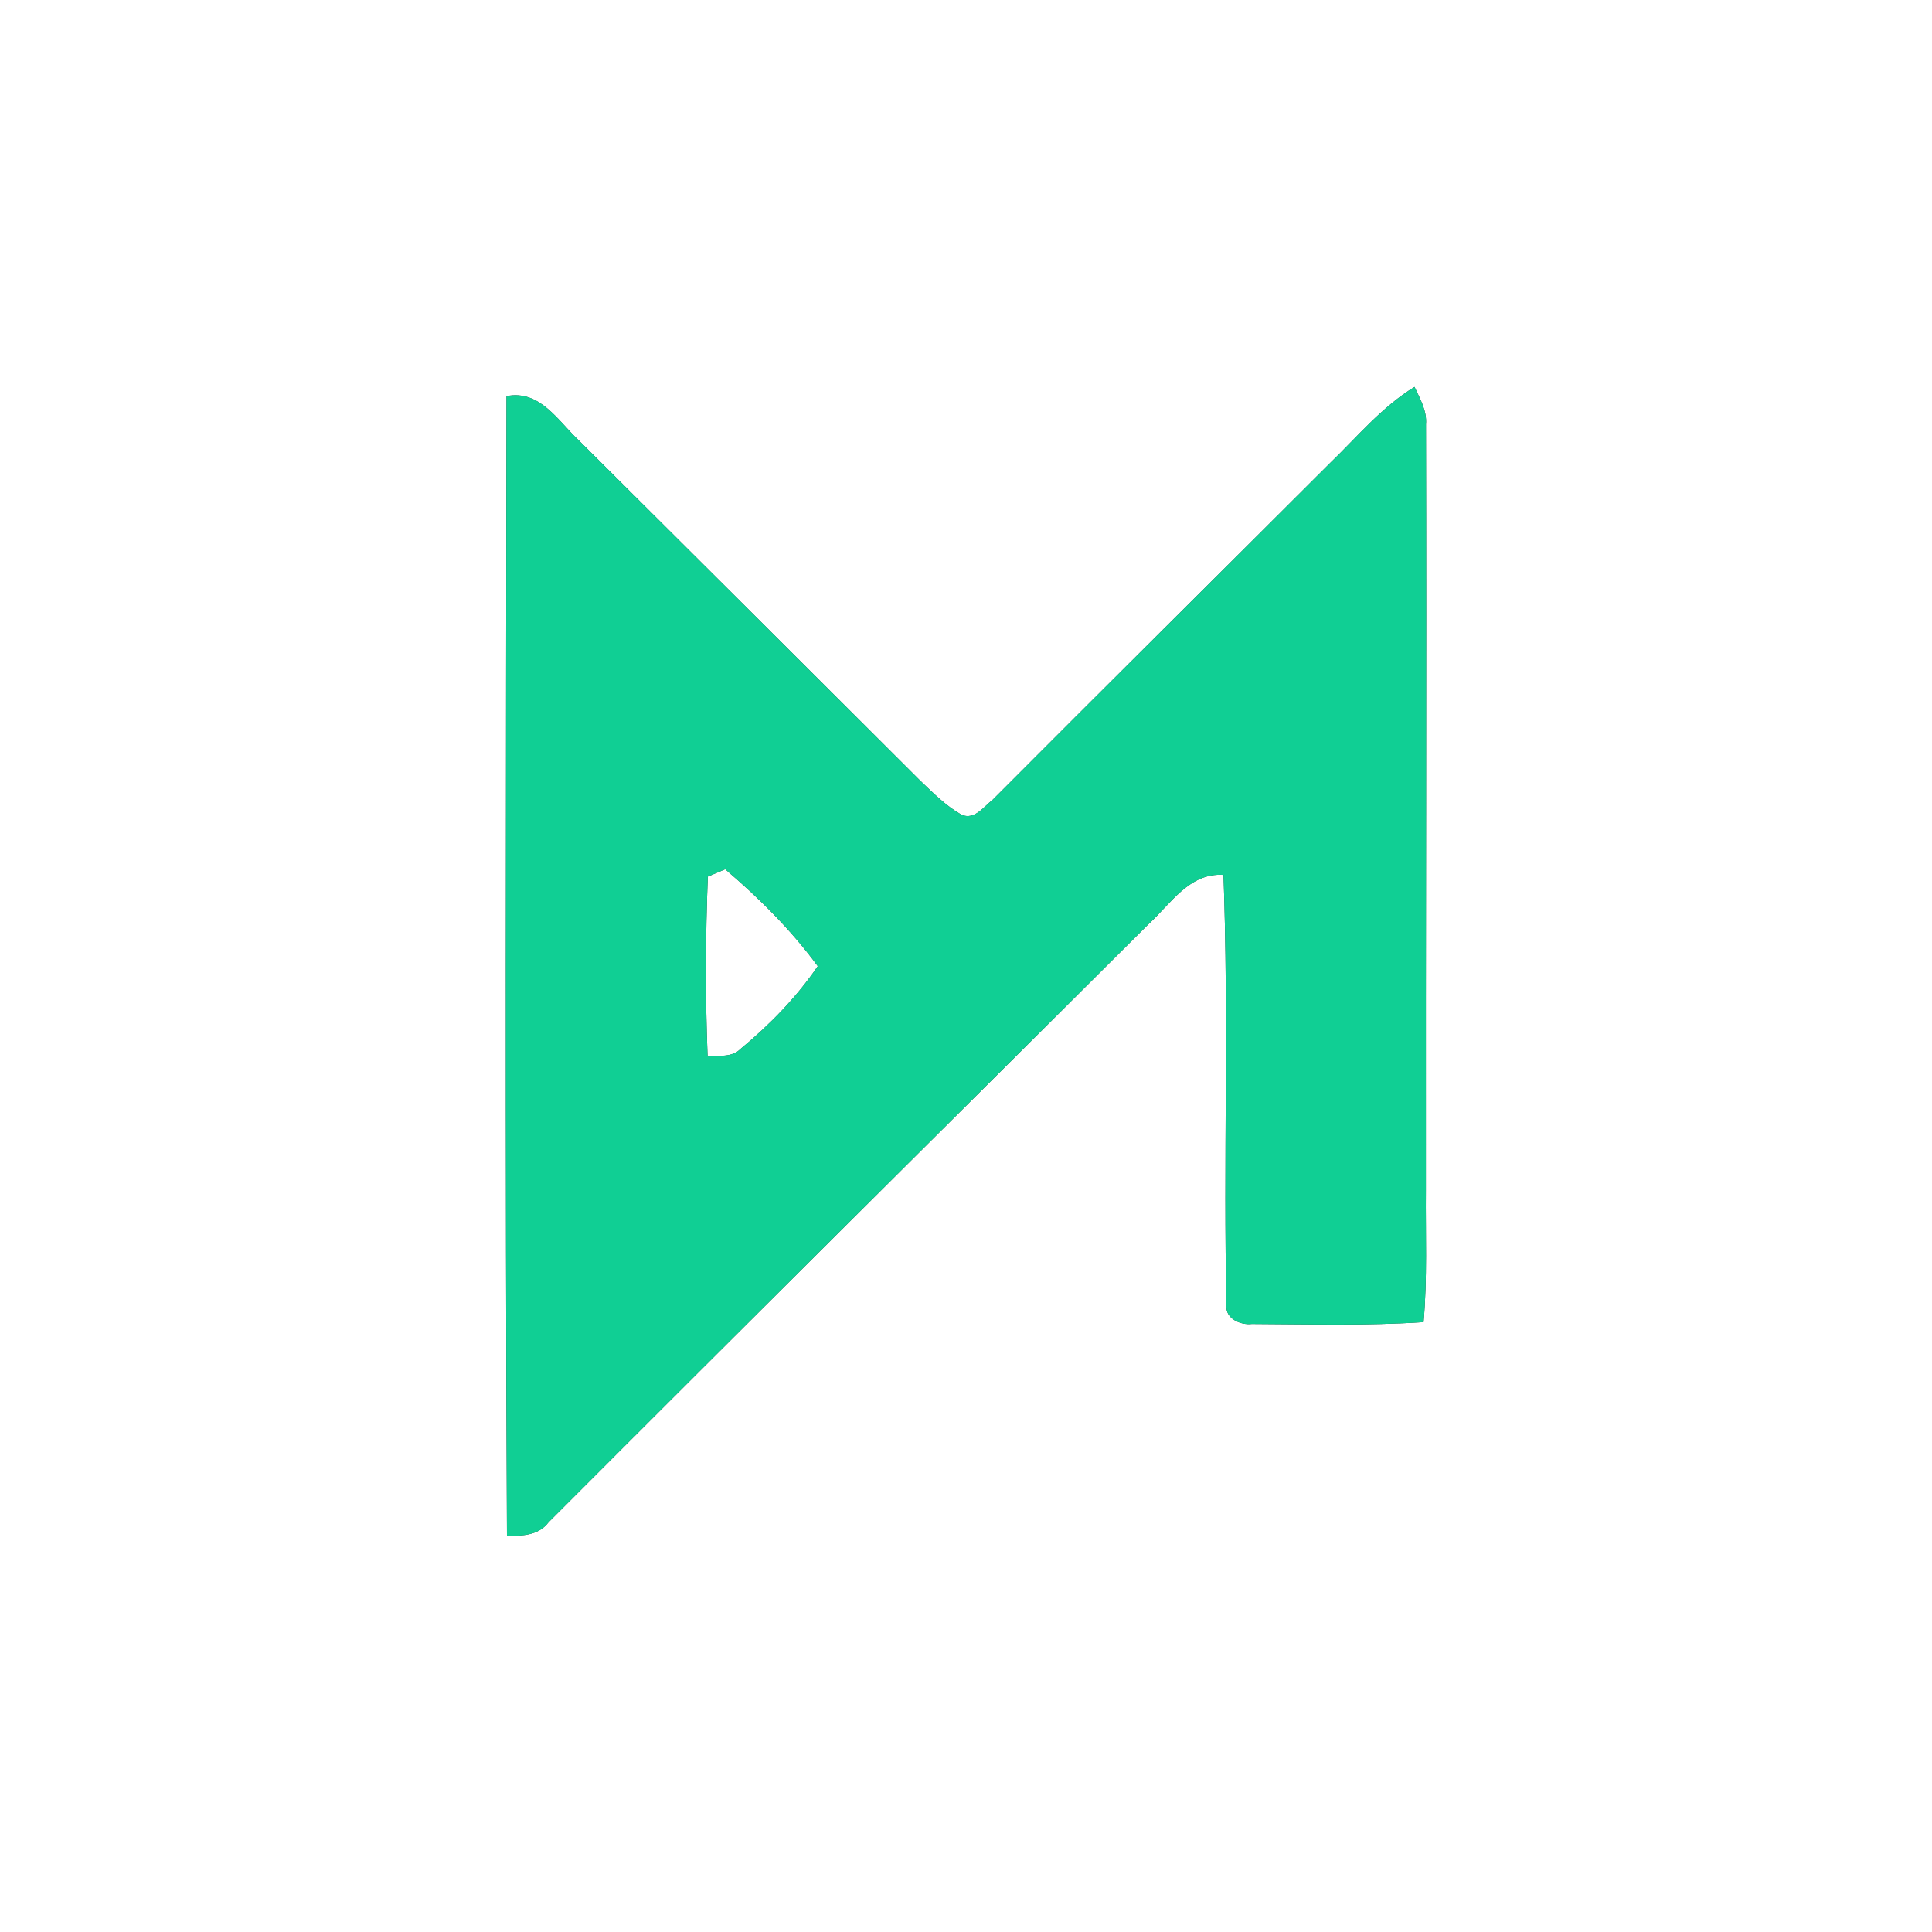 <?xml version="1.0" encoding="UTF-8" ?>
<!DOCTYPE svg PUBLIC "-//W3C//DTD SVG 1.1//EN" "http://www.w3.org/Graphics/SVG/1.1/DTD/svg11.dtd">
<svg width="250pt" height="250pt" viewBox="0 0 250 250" version="1.1" xmlns="http://www.w3.org/2000/svg">
<rect x="0" y="0" width="250" height="250" fill="#333333" stroke="none"/>
<g id="#ffffffff">
<path fill="#ffffff" opacity="1.00" d=" M 0.00 0.00 L 250.00 0.00 L 250.00 250.00 L 0.00 250.00 L 0.00 0.00 M 172.02 60.01 C 157.51 74.51 142.93 88.95 128.45 103.49 C 127.29 104.38 126.11 106.15 124.44 105.44 C 122.39 104.28 120.73 102.59 119.04 100.98 C 104.37 86.32 89.66 71.69 74.96 57.05 C 72.23 54.51 69.89 50.40 65.54 51.26 C 65.48 100.42 65.36 149.58 65.60 198.74 C 67.55 198.75 69.69 198.70 70.98 196.98 C 96.79 171.12 122.73 145.39 148.60 119.60 C 151.48 116.98 153.90 112.90 158.32 113.21 C 159.00 131.78 158.30 150.39 158.70 168.97 C 158.59 170.66 160.55 171.49 161.99 171.32 C 169.39 171.35 176.82 171.57 184.21 171.08 C 184.71 165.40 184.46 159.69 184.51 154.00 C 184.48 120.97 184.60 87.95 184.52 54.92 C 184.67 53.15 183.75 51.61 183.04 50.07 C 178.78 52.68 175.58 56.58 172.02 60.01 Z" />
<path fill="#ffffff" opacity="1.00" d=" M 91.59 113.43 C 92.34 113.12 93.09 112.80 93.84 112.48 C 98.25 116.23 102.38 120.35 105.82 125.02 C 103.05 129.08 99.58 132.62 95.80 135.75 C 94.67 136.88 92.99 136.54 91.56 136.70 C 91.26 128.95 91.29 121.18 91.59 113.43 Z" />
</g>
<g id="#10cf94ff">
<path fill="#10cf94" opacity="1.00" d=" M 172.02 60.01 C 175.58 56.58 178.78 52.68 183.04 50.07 C 183.75 51.61 184.67 53.15 184.52 54.92 C 184.60 87.95 184.48 120.97 184.51 154.00 C 184.46 159.69 184.71 165.40 184.21 171.08 C 176.82 171.57 169.39 171.35 161.99 171.32 C 160.55 171.49 158.59 170.66 158.70 168.97 C 158.30 150.39 159.00 131.78 158.32 113.21 C 153.90 112.90 151.48 116.98 148.60 119.60 C 122.73 145.39 96.79 171.12 70.98 196.98 C 69.69 198.70 67.55 198.75 65.60 198.74 C 65.36 149.58 65.48 100.42 65.54 51.26 C 69.89 50.40 72.23 54.51 74.96 57.05 C 89.66 71.69 104.37 86.32 119.04 100.98 C 120.73 102.59 122.39 104.28 124.44 105.44 C 126.11 106.15 127.29 104.38 128.45 103.49 C 142.93 88.95 157.51 74.51 172.02 60.01 M 91.59 113.43 C 91.29 121.18 91.26 128.95 91.56 136.70 C 92.99 136.54 94.67 136.88 95.80 135.75 C 99.58 132.62 103.05 129.08 105.82 125.02 C 102.38 120.35 98.25 116.23 93.84 112.48 C 93.09 112.80 92.34 113.12 91.59 113.43 Z" />
</g>
</svg>
